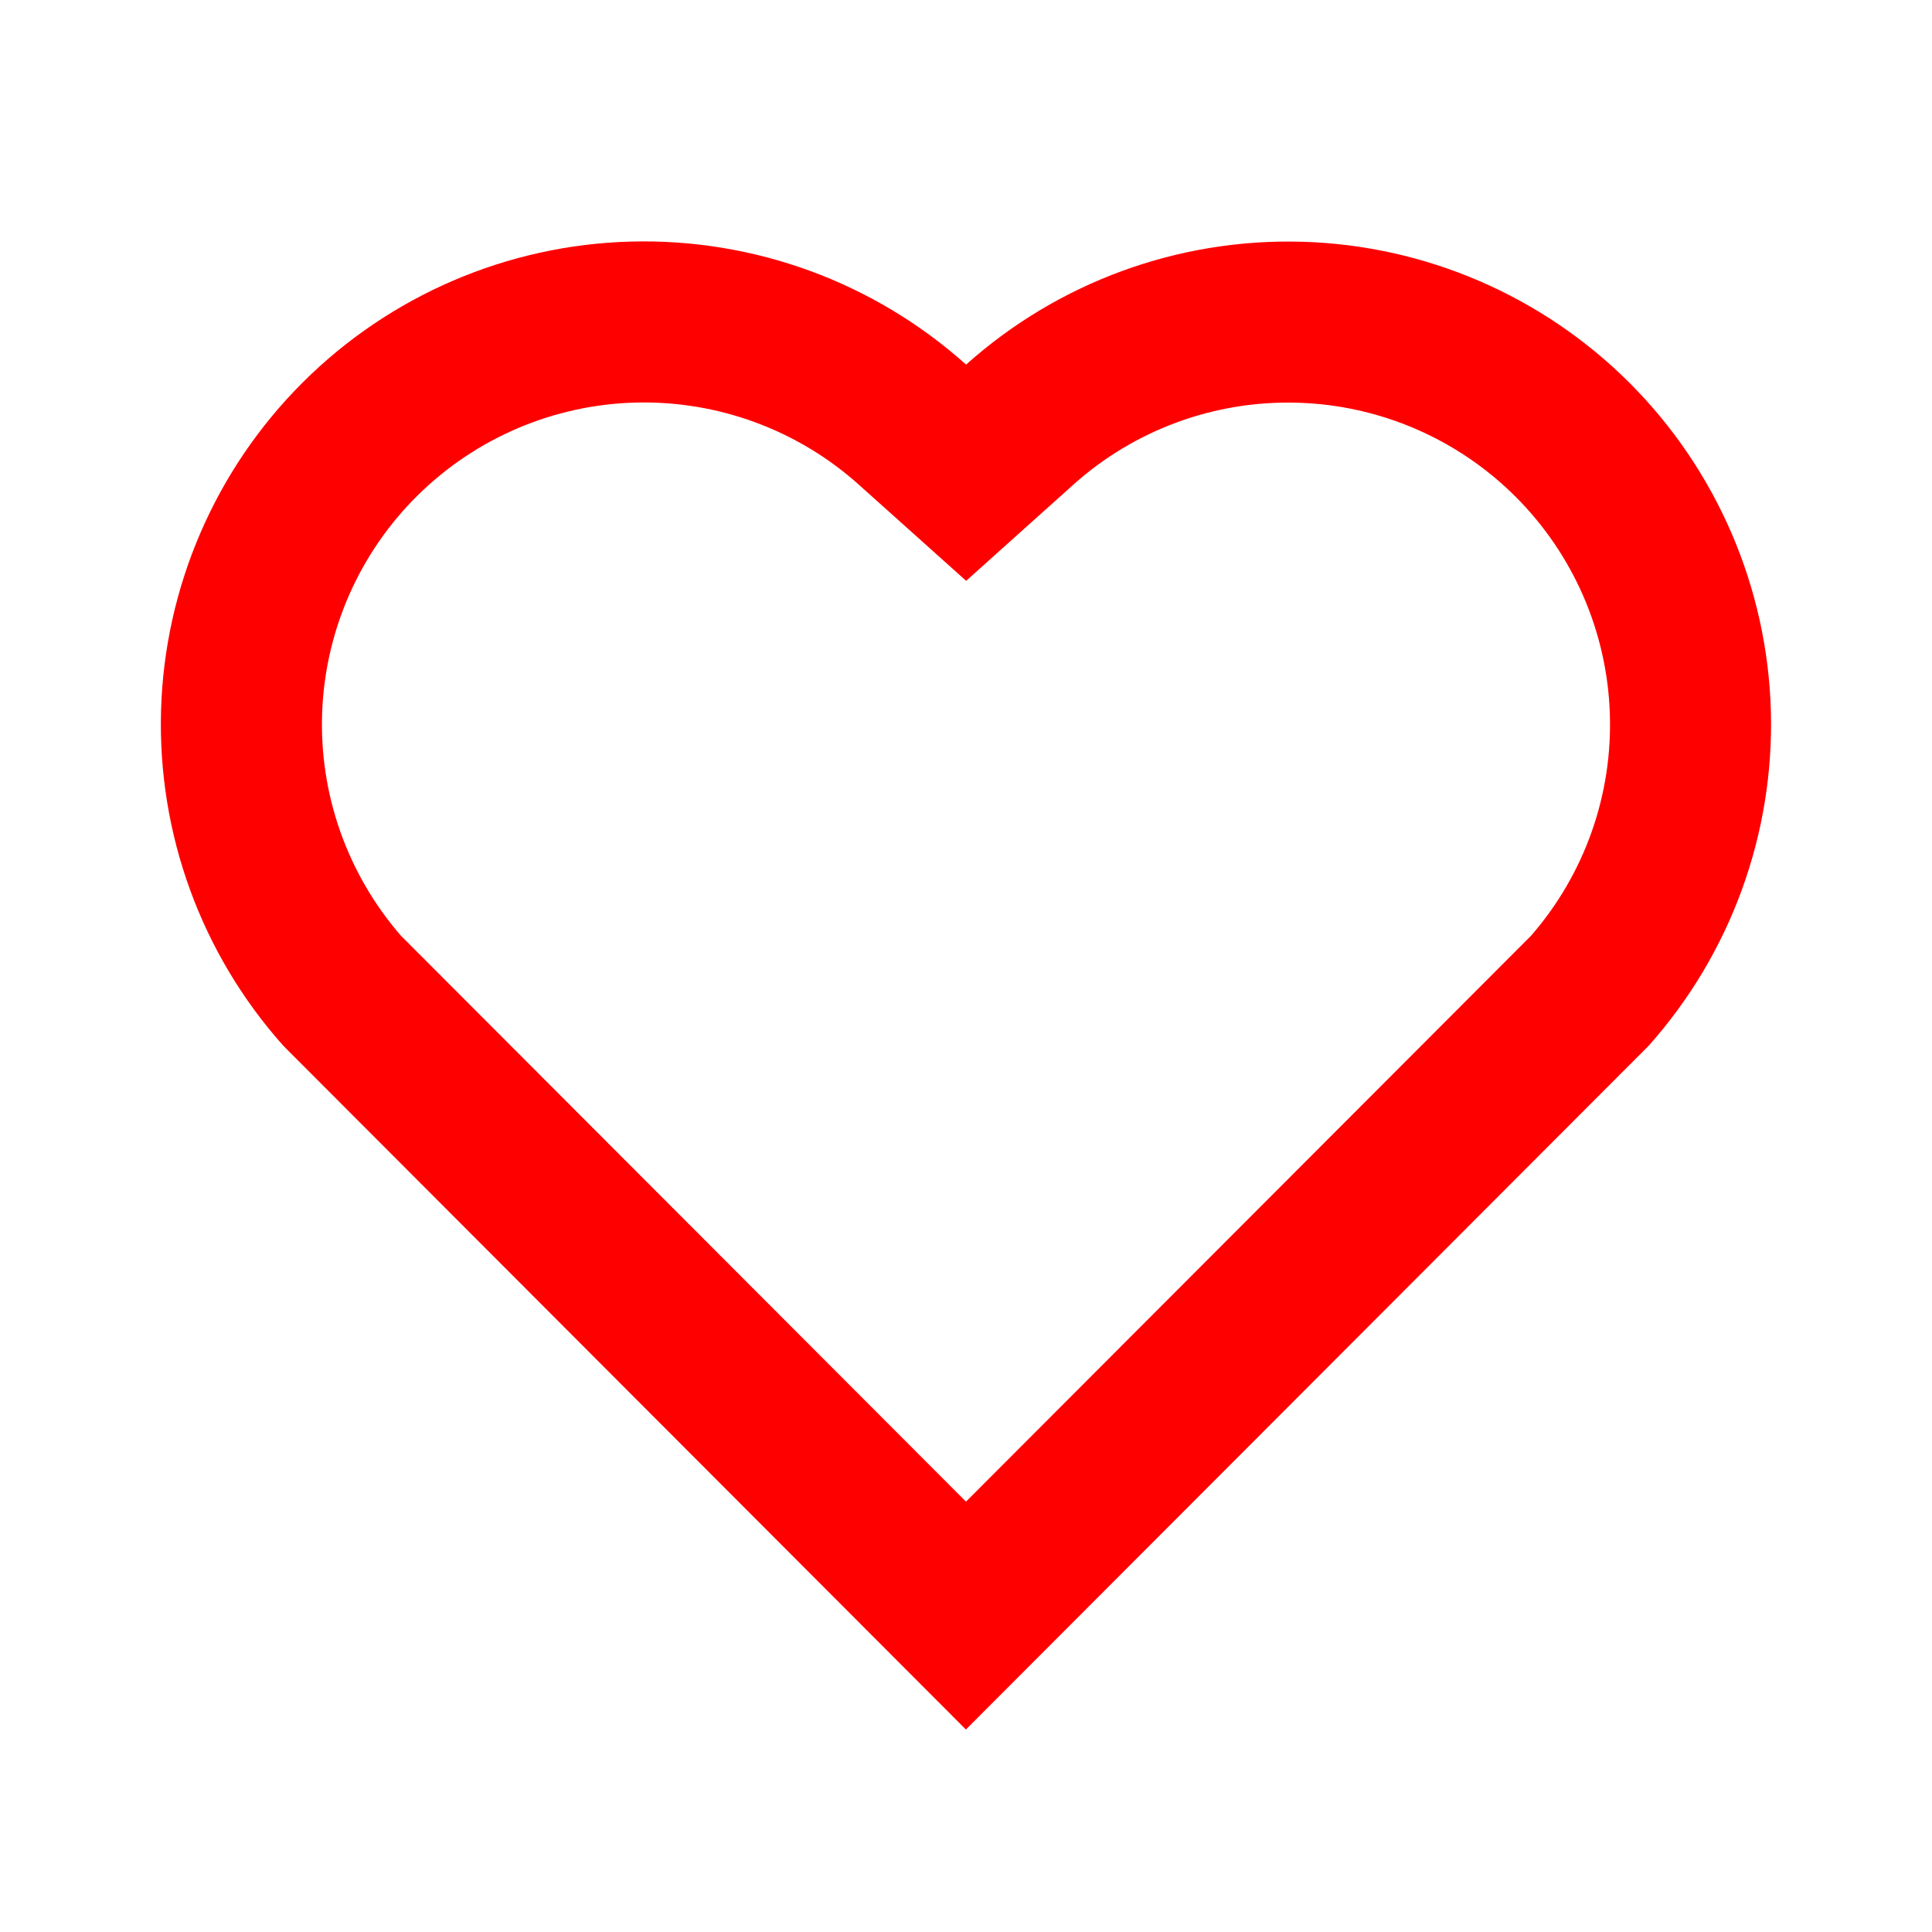 <svg width="25" height="25" viewBox="0 0 25 25" fill="none" xmlns="http://www.w3.org/2000/svg">
<path d="M12.501 4.718C13.691 3.653 15.244 3.084 16.841 3.128C18.438 3.172 19.957 3.826 21.087 4.955C22.215 6.084 22.869 7.601 22.915 9.196C22.96 10.791 22.394 12.343 21.332 13.534L12.499 22.38L3.668 13.534C2.604 12.343 2.038 10.789 2.084 9.193C2.13 7.596 2.786 6.078 3.916 4.95C5.046 3.822 6.566 3.169 8.162 3.126C9.759 3.083 11.311 3.652 12.501 4.718ZM19.611 6.427C18.859 5.676 17.847 5.24 16.784 5.211C15.72 5.181 14.686 5.559 13.893 6.268L12.502 7.516L11.11 6.269C10.32 5.562 9.291 5.184 8.232 5.209C7.172 5.235 6.163 5.663 5.408 6.407C4.653 7.151 4.21 8.155 4.169 9.214C4.128 10.273 4.493 11.307 5.187 12.107L12.5 19.431L19.812 12.108C20.505 11.312 20.869 10.283 20.831 9.228C20.794 8.174 20.358 7.173 19.611 6.427Z" fill="#FF0000"/>
</svg>
